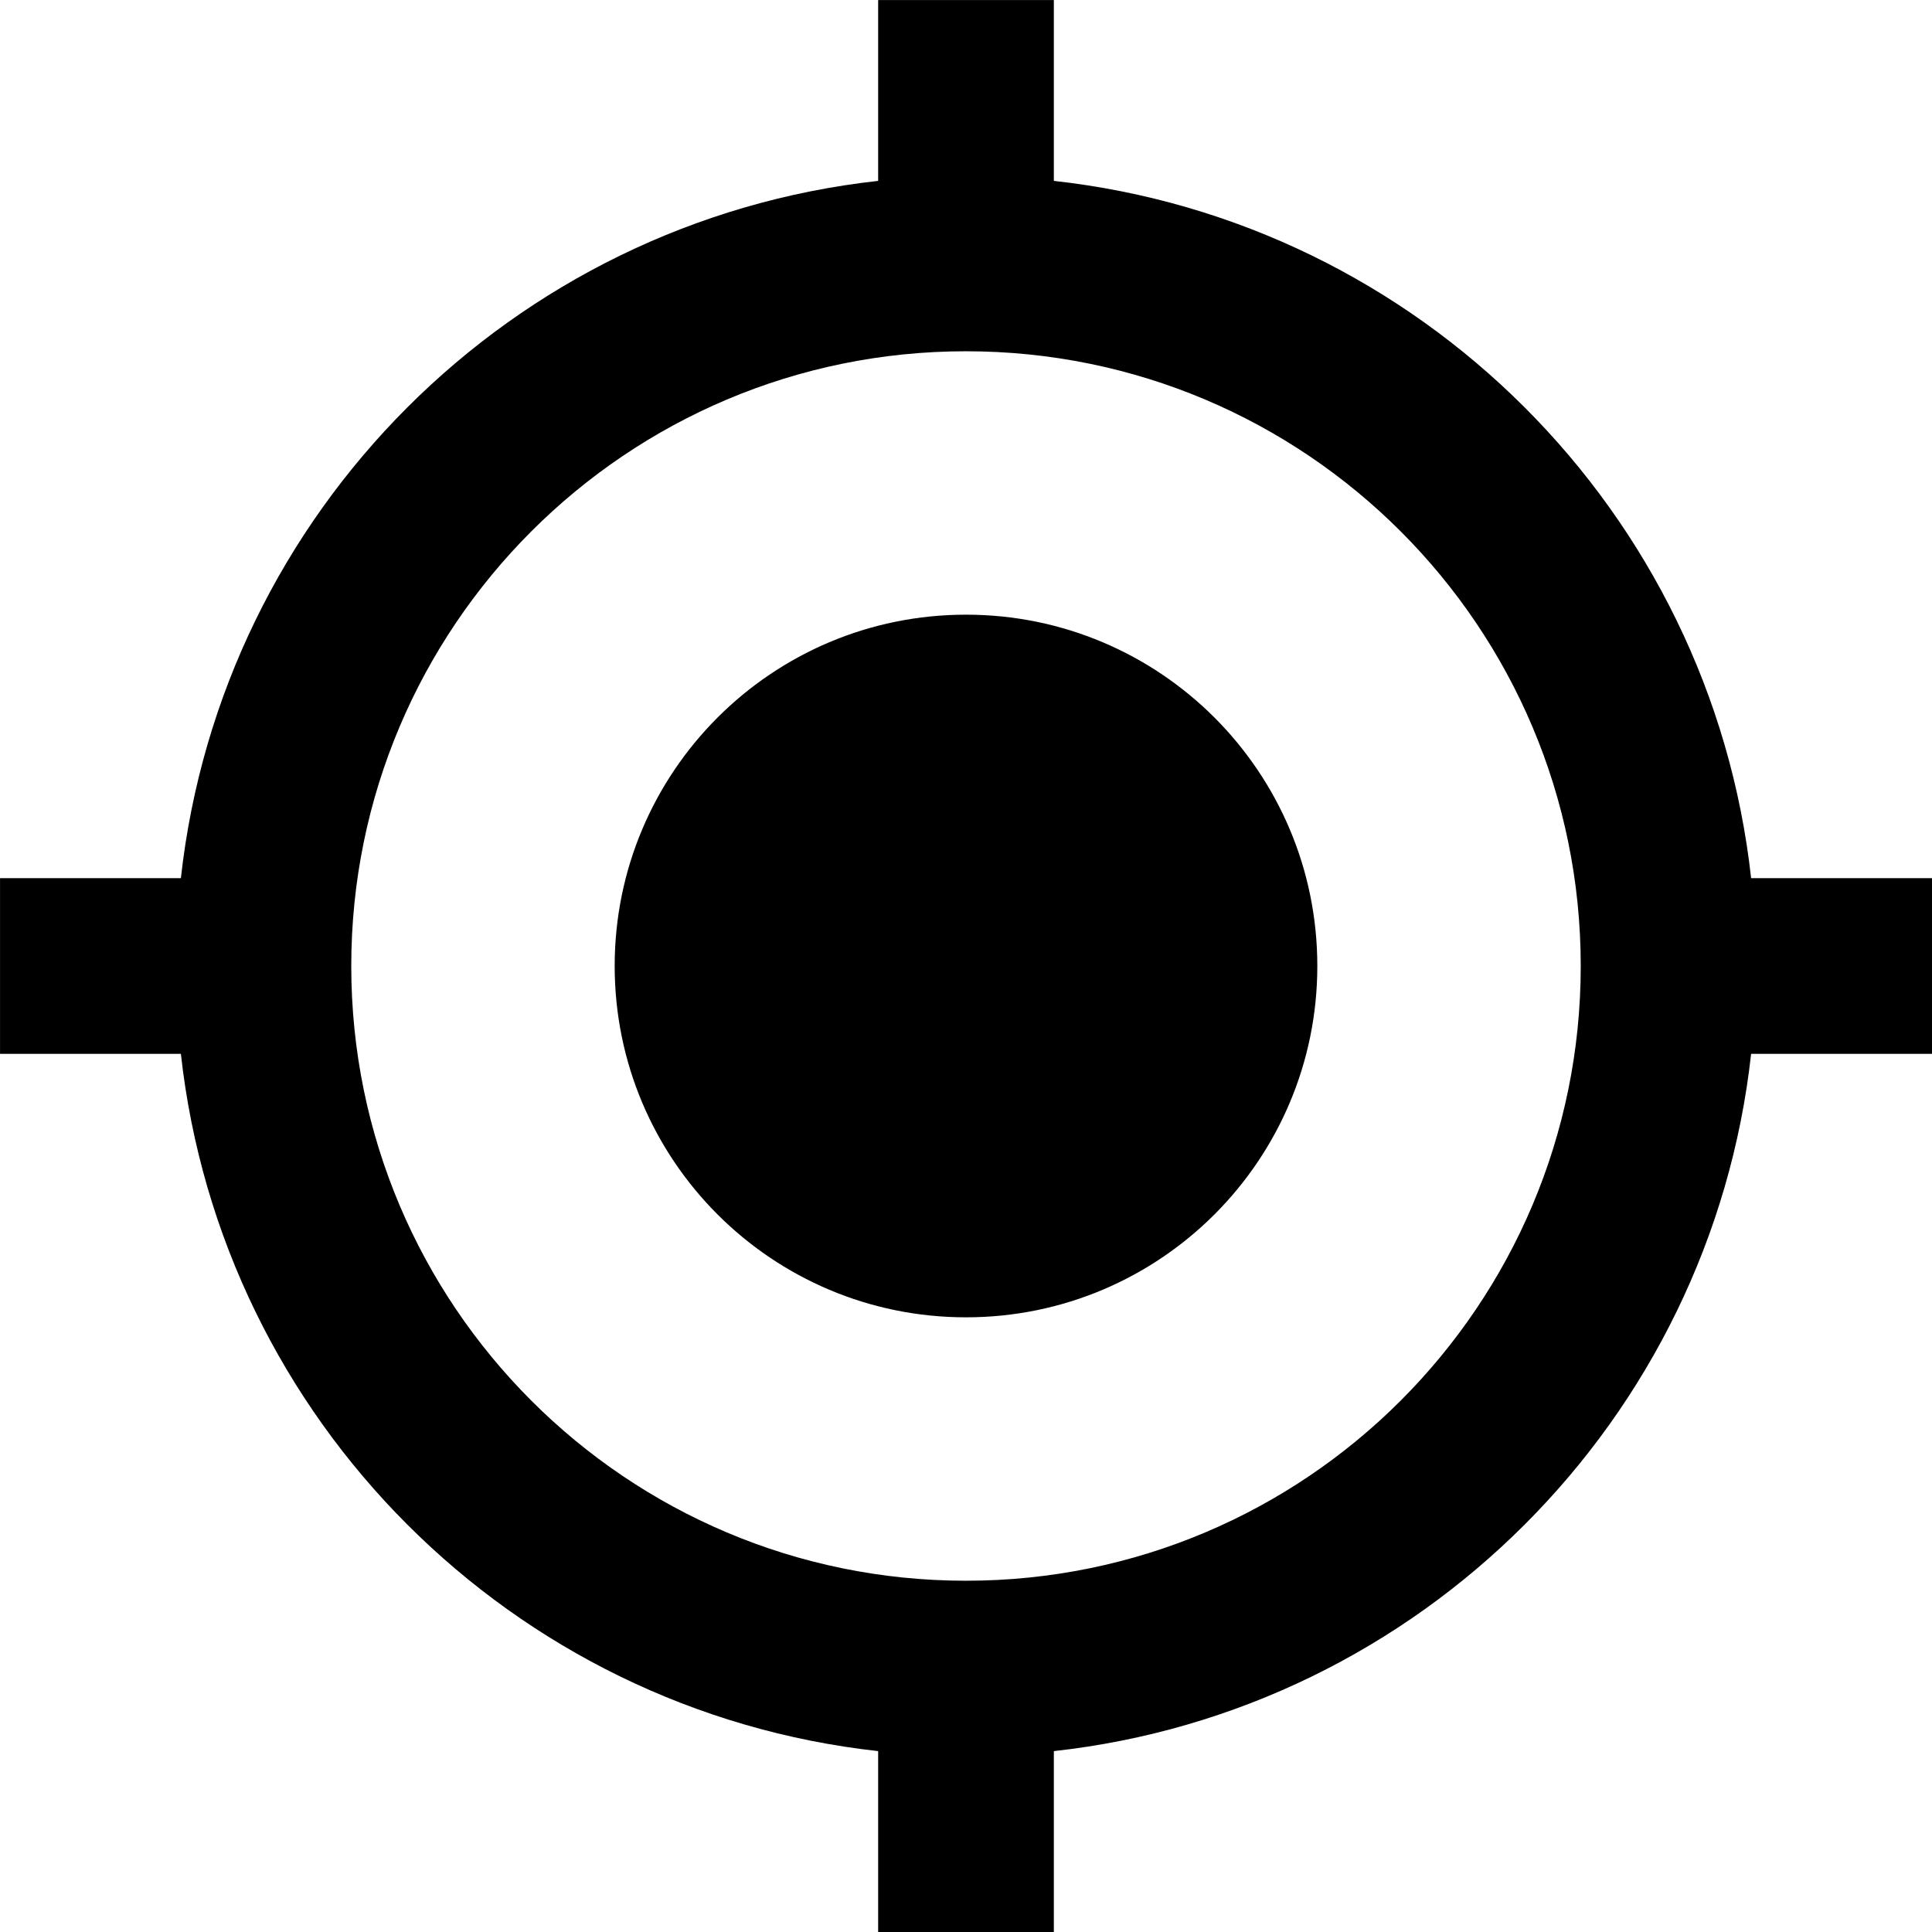 <svg width="100%" height="100%" viewBox="0 0 32 32">
    <path d="m 16,10.181 c -3.215,0 -5.819,2.604 -5.819,5.819 0,3.215 2.604,5.819 5.819,5.819 3.215,0 5.819,-2.604 5.819,-5.819 0,-3.215 -2.604,-5.819 -5.819,-5.819 z m 13.004,4.364 C 28.334,8.48 23.52,3.666 17.455,2.996 V 5.2726e-4 H 14.545 V 2.996 C 8.48,3.666 3.666,8.48 2.996,14.545 H 5.2726e-4 v 2.91 H 2.996 C 3.666,23.52 8.48,28.334 14.545,29.004 v 2.996 h 2.91 V 29.004 C 23.52,28.334 28.334,23.52 29.004,17.455 h 2.996 V 14.545 Z M 16,26.182 c -5.622,0 -10.182,-4.56 -10.182,-10.182 0,-5.622 4.56,-10.182 10.182,-10.182 5.622,0 10.182,4.56 10.182,10.182 0,5.622 -4.56,10.182 -10.182,10.182 z"/>
</svg>

